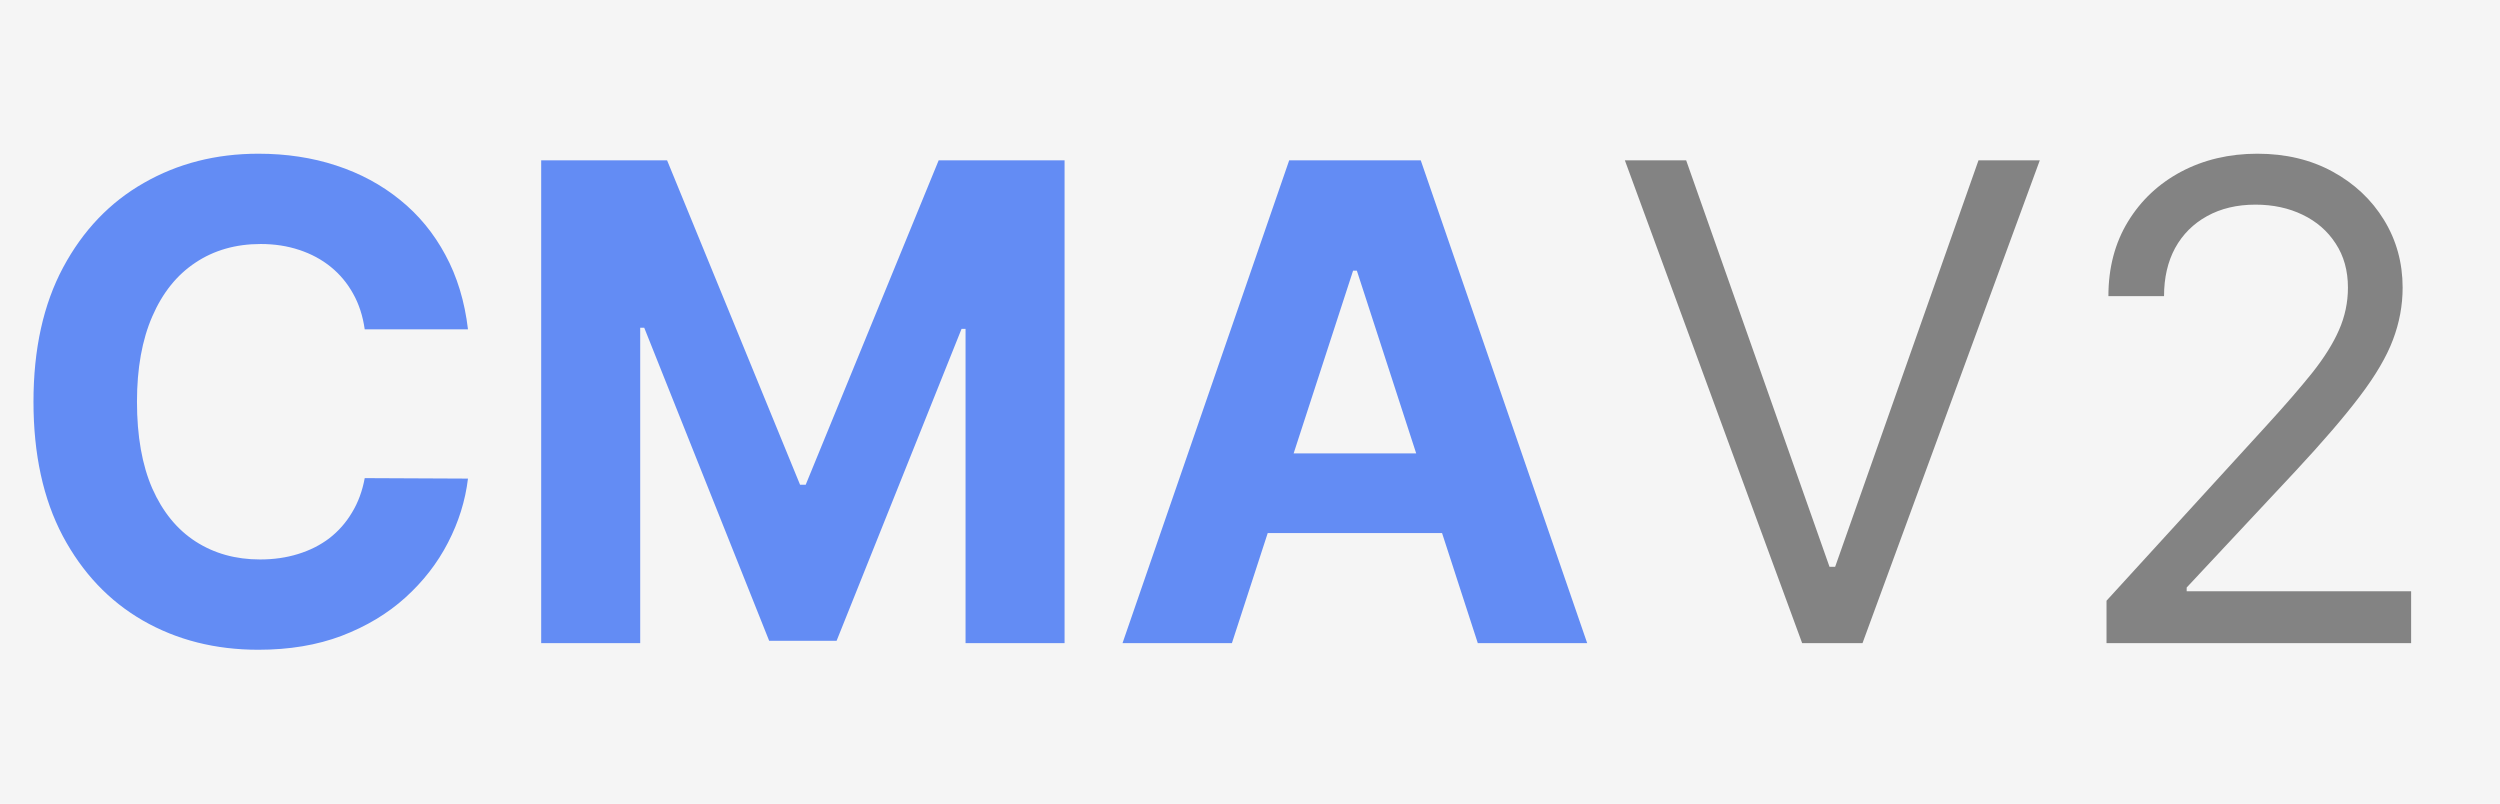<svg width="482" height="155" viewBox="0 0 482 155" fill="none" xmlns="http://www.w3.org/2000/svg">
<rect width="482" height="155" fill="#F5F5F5"/>
<path d="M90.227 63.5H70.318C69.954 60.924 69.212 58.636 68.091 56.636C66.97 54.606 65.53 52.879 63.773 51.455C62.015 50.03 59.985 48.939 57.682 48.182C55.409 47.424 52.939 47.045 50.273 47.045C45.455 47.045 41.258 48.242 37.682 50.636C34.106 53 31.333 56.455 29.364 61C27.394 65.515 26.409 71 26.409 77.454C26.409 84.091 27.394 89.667 29.364 94.182C31.364 98.697 34.151 102.106 37.727 104.409C41.303 106.712 45.439 107.864 50.136 107.864C52.773 107.864 55.212 107.515 57.455 106.818C59.727 106.121 61.742 105.106 63.5 103.773C65.258 102.409 66.712 100.758 67.864 98.818C69.046 96.879 69.864 94.667 70.318 92.182L90.227 92.273C89.712 96.546 88.424 100.667 86.364 104.636C84.333 108.576 81.591 112.106 78.136 115.227C74.712 118.318 70.621 120.773 65.864 122.591C61.136 124.379 55.788 125.273 49.818 125.273C41.515 125.273 34.091 123.394 27.546 119.636C21.03 115.879 15.879 110.439 12.091 103.318C8.333 96.197 6.455 87.576 6.455 77.454C6.455 67.303 8.364 58.667 12.182 51.545C16 44.424 21.182 39 27.727 35.273C34.273 31.515 41.636 29.636 49.818 29.636C55.212 29.636 60.212 30.394 64.818 31.909C69.454 33.424 73.561 35.636 77.136 38.545C80.712 41.424 83.621 44.955 85.864 49.136C88.136 53.318 89.591 58.106 90.227 63.5ZM104.341 30.909H128.614L154.25 93.454H155.341L180.977 30.909H205.25V124H186.159V63.409H185.386L161.295 123.545H148.295L124.205 63.182H123.432V124H104.341V30.909ZM237.511 124H216.42L248.557 30.909H273.92L306.011 124H284.92L261.602 52.182H260.875L237.511 124ZM236.193 87.409H286.011V102.773H236.193V87.409Z" fill="#638CF4"/>
<path d="M325.091 30.909L352.727 109.273H353.818L381.455 30.909H393.273L359.091 124H347.455L313.273 30.909H325.091ZM406.136 124V115.818L436.864 82.182C440.47 78.242 443.439 74.818 445.773 71.909C448.106 68.97 449.833 66.212 450.955 63.636C452.106 61.03 452.682 58.303 452.682 55.455C452.682 52.182 451.894 49.349 450.318 46.955C448.773 44.561 446.652 42.712 443.955 41.409C441.258 40.106 438.227 39.455 434.864 39.455C431.288 39.455 428.167 40.197 425.5 41.682C422.864 43.136 420.818 45.182 419.364 47.818C417.939 50.455 417.227 53.545 417.227 57.091H406.5C406.5 51.636 407.758 46.849 410.273 42.727C412.788 38.606 416.212 35.394 420.545 33.091C424.909 30.788 429.803 29.636 435.227 29.636C440.682 29.636 445.515 30.788 449.727 33.091C453.939 35.394 457.242 38.5 459.636 42.409C462.03 46.318 463.227 50.667 463.227 55.455C463.227 58.879 462.606 62.227 461.364 65.5C460.152 68.742 458.03 72.364 455 76.364C452 80.333 447.833 85.182 442.5 90.909L421.591 113.273V114H464.864V124H406.136Z" fill="#838383"/>
</svg>
